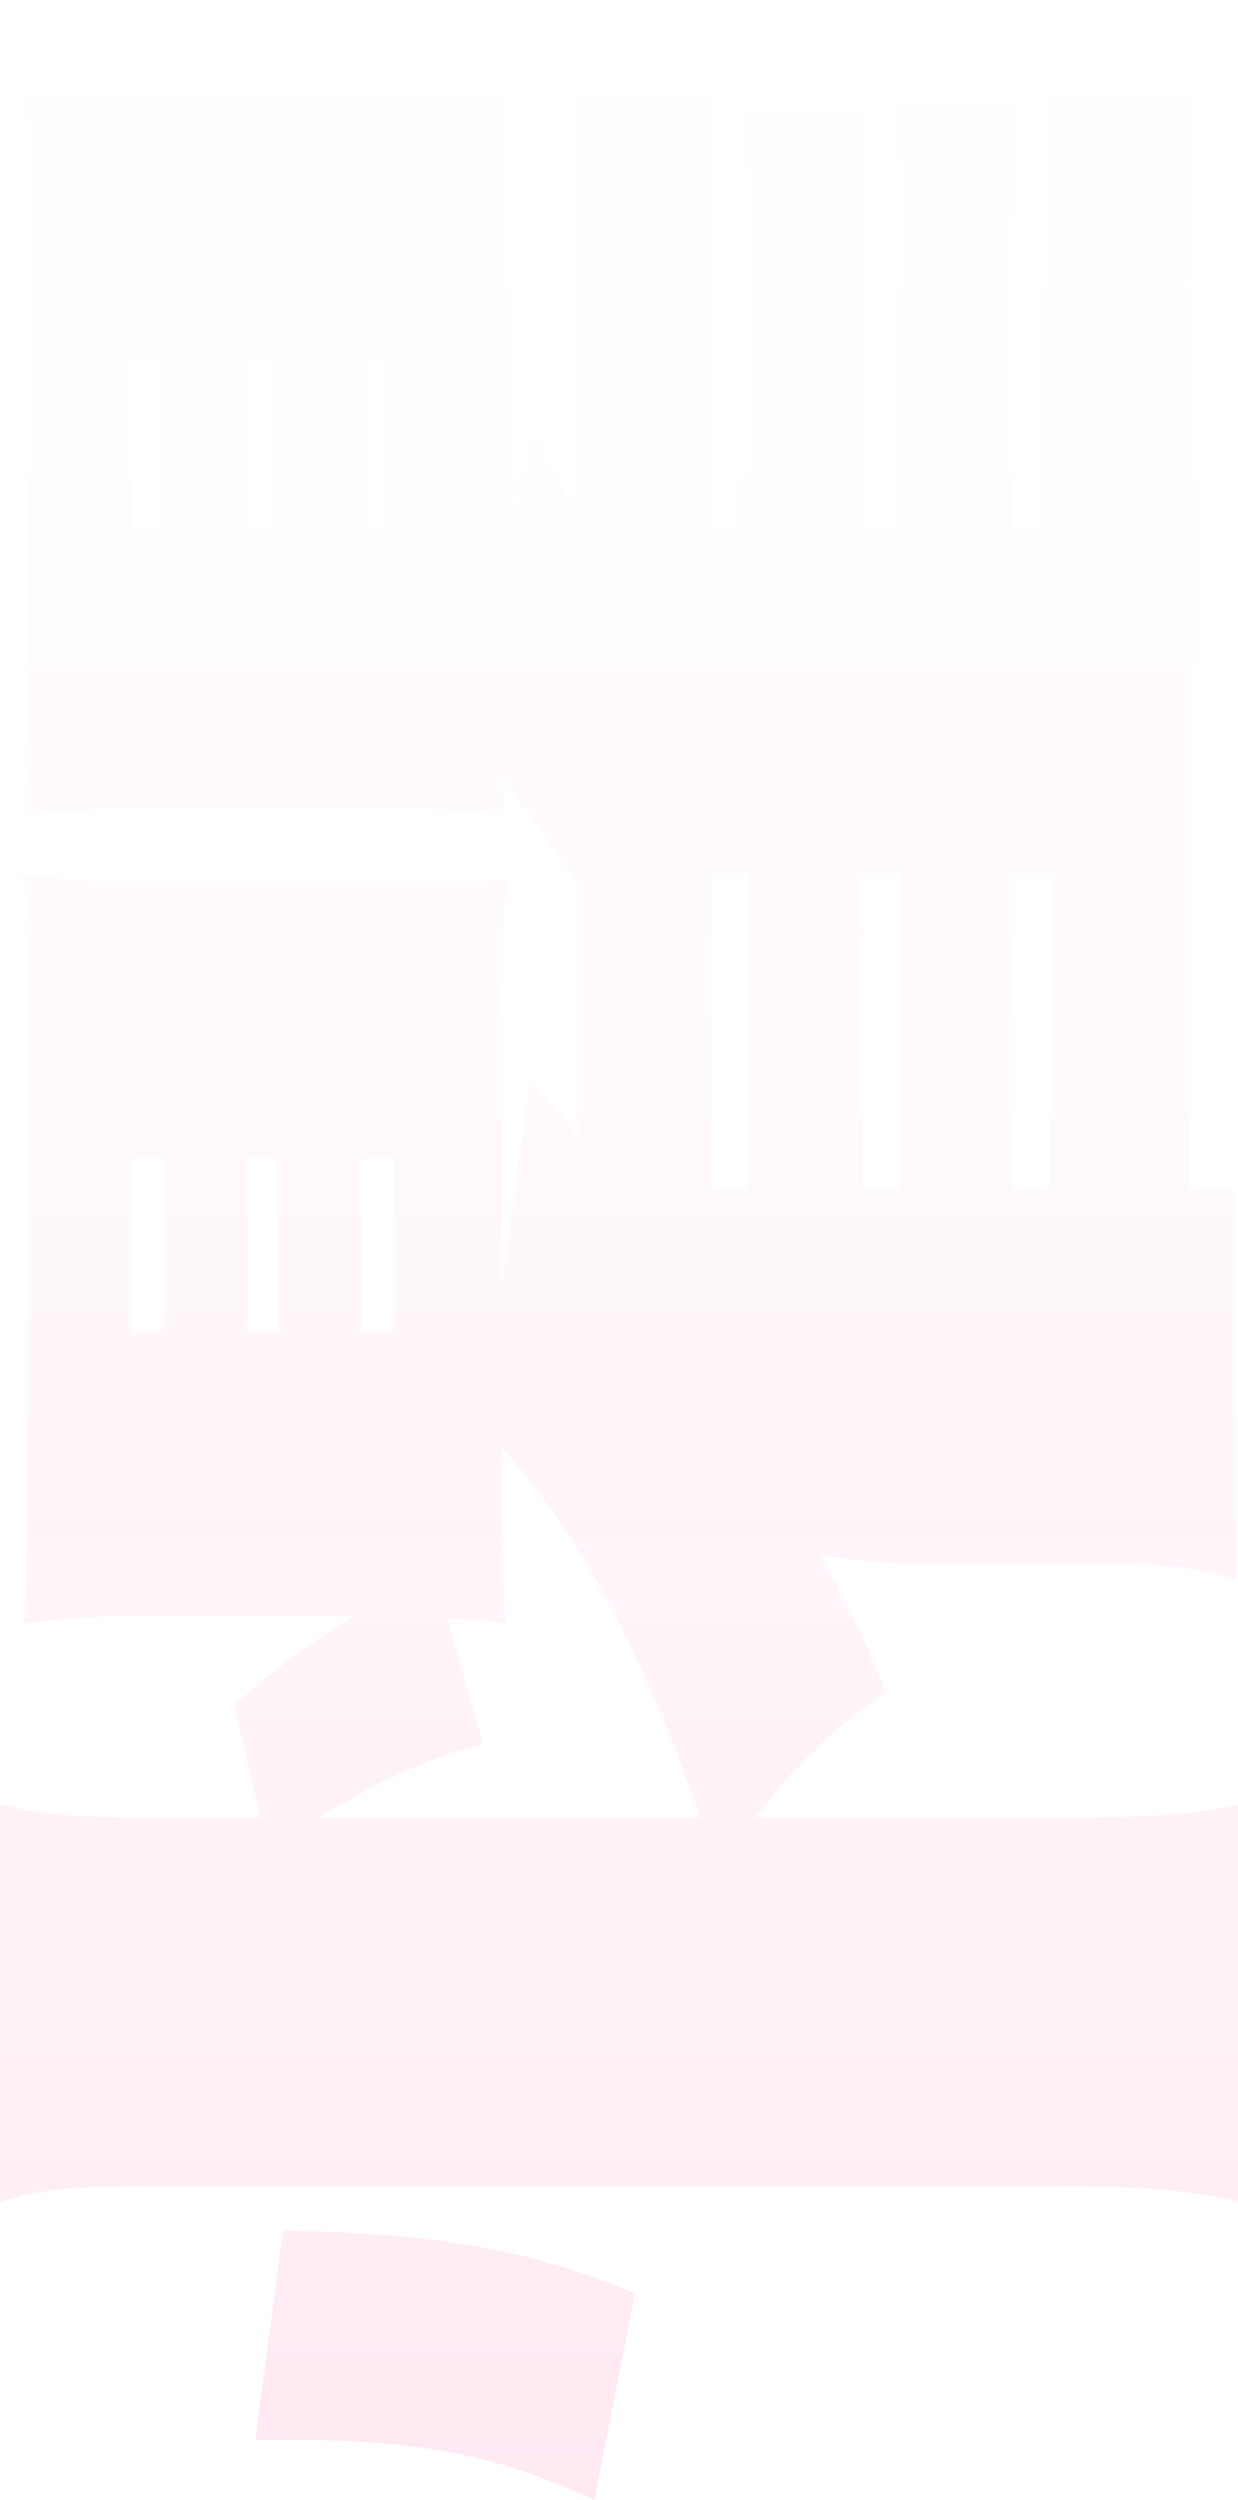 <svg xmlns="http://www.w3.org/2000/svg" xmlns:xlink="http://www.w3.org/1999/xlink" viewBox="0 0 222.9 449.9"><defs><style>.cls-1{fill:url(#未命名漸層_259);}</style><linearGradient id="未命名漸層_259" x1="111.45" y1="449.9" x2="111.45" gradientUnits="userSpaceOnUse"><stop offset="0" stop-color="#ff1a83" stop-opacity="0.1"/><stop offset="0.2" stop-color="#ff1a83" stop-opacity="0.06"/><stop offset="0.61" stop-color="#ff1a83" stop-opacity="0.02"/><stop offset="1" stop-color="#ff1a83" stop-opacity="0"/></linearGradient></defs><title>懼</title><g id="圖層_2" data-name="圖層 2"><g id="內文"><path class="cls-1" d="M95.43,193.89c4.71,5.65,7.54,9.41,8.48,10.83V159.07c-3.06-4.71-7.3-10.83-13.2-18.83a60.39,60.39,0,0,0,.24,6.59,176.25,176.25,0,0,0-19.56-1.41H23.8a180.17,180.17,0,0,0-19.56,1.41c.47-6.59.71-13.18.71-22.12V34.35q0-14.12-.71-22.59c4.95,1.42,8,1.42,19.56,1.42H71.39c11.79,0,14.61,0,19.8-.94-.48,6.58-.71,15.05-.71,22.11v80l4.71-36.24c1.89,2.83,4.71,7.53,8.72,14.59V46.12c0-24-.24-31.06-.71-40.47h25.69c-.47,8.94-.71,21.17-.71,39.53V95.53h6.36V56.47c0-24,0-29.18-.71-37.18H156c-.47,10.36-.7,15.54-.7,37.18V95.53h6.6V56c0-22.59,0-28.23-.48-37.18h21.68c-.47,9-.71,16-.71,37.18V95.53H189V48.94c0-23.06-.23-33.41-1.18-48.94H215.6c-.95,16.47-1.42,36.24-1.42,60.24V214.13h8.25v70.12c-7.3-2.35-13.43-2.82-26.15-2.82H162.82c-2.36,0-7.31-.47-15.08-1.42,5.18,8.95,7.07,13.18,11.78,24.48-9.43,6.58-15.32,12.23-23.56,22.58h55.13c15.55,0,24.51-.47,31.81-2.35v71.53c-7.54-1.88-16-2.82-31.81-2.82H26.15c-12.48,0-18.85.47-26.15,2.82V324.72c8.25,1.88,13.43,2.35,26.15,2.35H46.89l-4.71-20.23c9.19-8,12.48-10.35,21.67-16h-40a121.13,121.13,0,0,0-19.56,1.41c.47-6.59.71-13.18.71-22.12V179.77c0-9.41-.24-16.94-.71-22.12,6.6.47,11.55.95,19.56.95H71.39c12.49,0,15.79,0,19.8-.48-.48,6.12-.71,14.12-.71,21.65v51.3Zm-66-98.36V64.47H23.8V95.53Zm0,144V208.48H23.8v31.06ZM50,95.53V64.47H44.53V95.53Zm0,144V208.48H44.53v31.06ZM107,449.9c-17-8-31.57-10.82-54.9-10.82H46l4.94-37.65c27.34.47,44.3,3.3,63.39,11.3ZM90.48,269.66c0,9.88.23,16.47.47,22.59a46.37,46.37,0,0,0-10.37-.94L87,313.9c-11.79,3.29-18.85,6.59-29.46,13.17h68.57c-10.6-30.58-22.62-52.23-35.58-66.35ZM70.92,239.54V208.48H65v31.06Zm0-144V64.47H65.27V95.53Zm63.86,61.65h-6.6v56.95h6.6Zm27.33,56.95V157.18h-6.83v56.95Zm26.86,0V157.18h-6.83v56.95Z"/></g></g></svg>